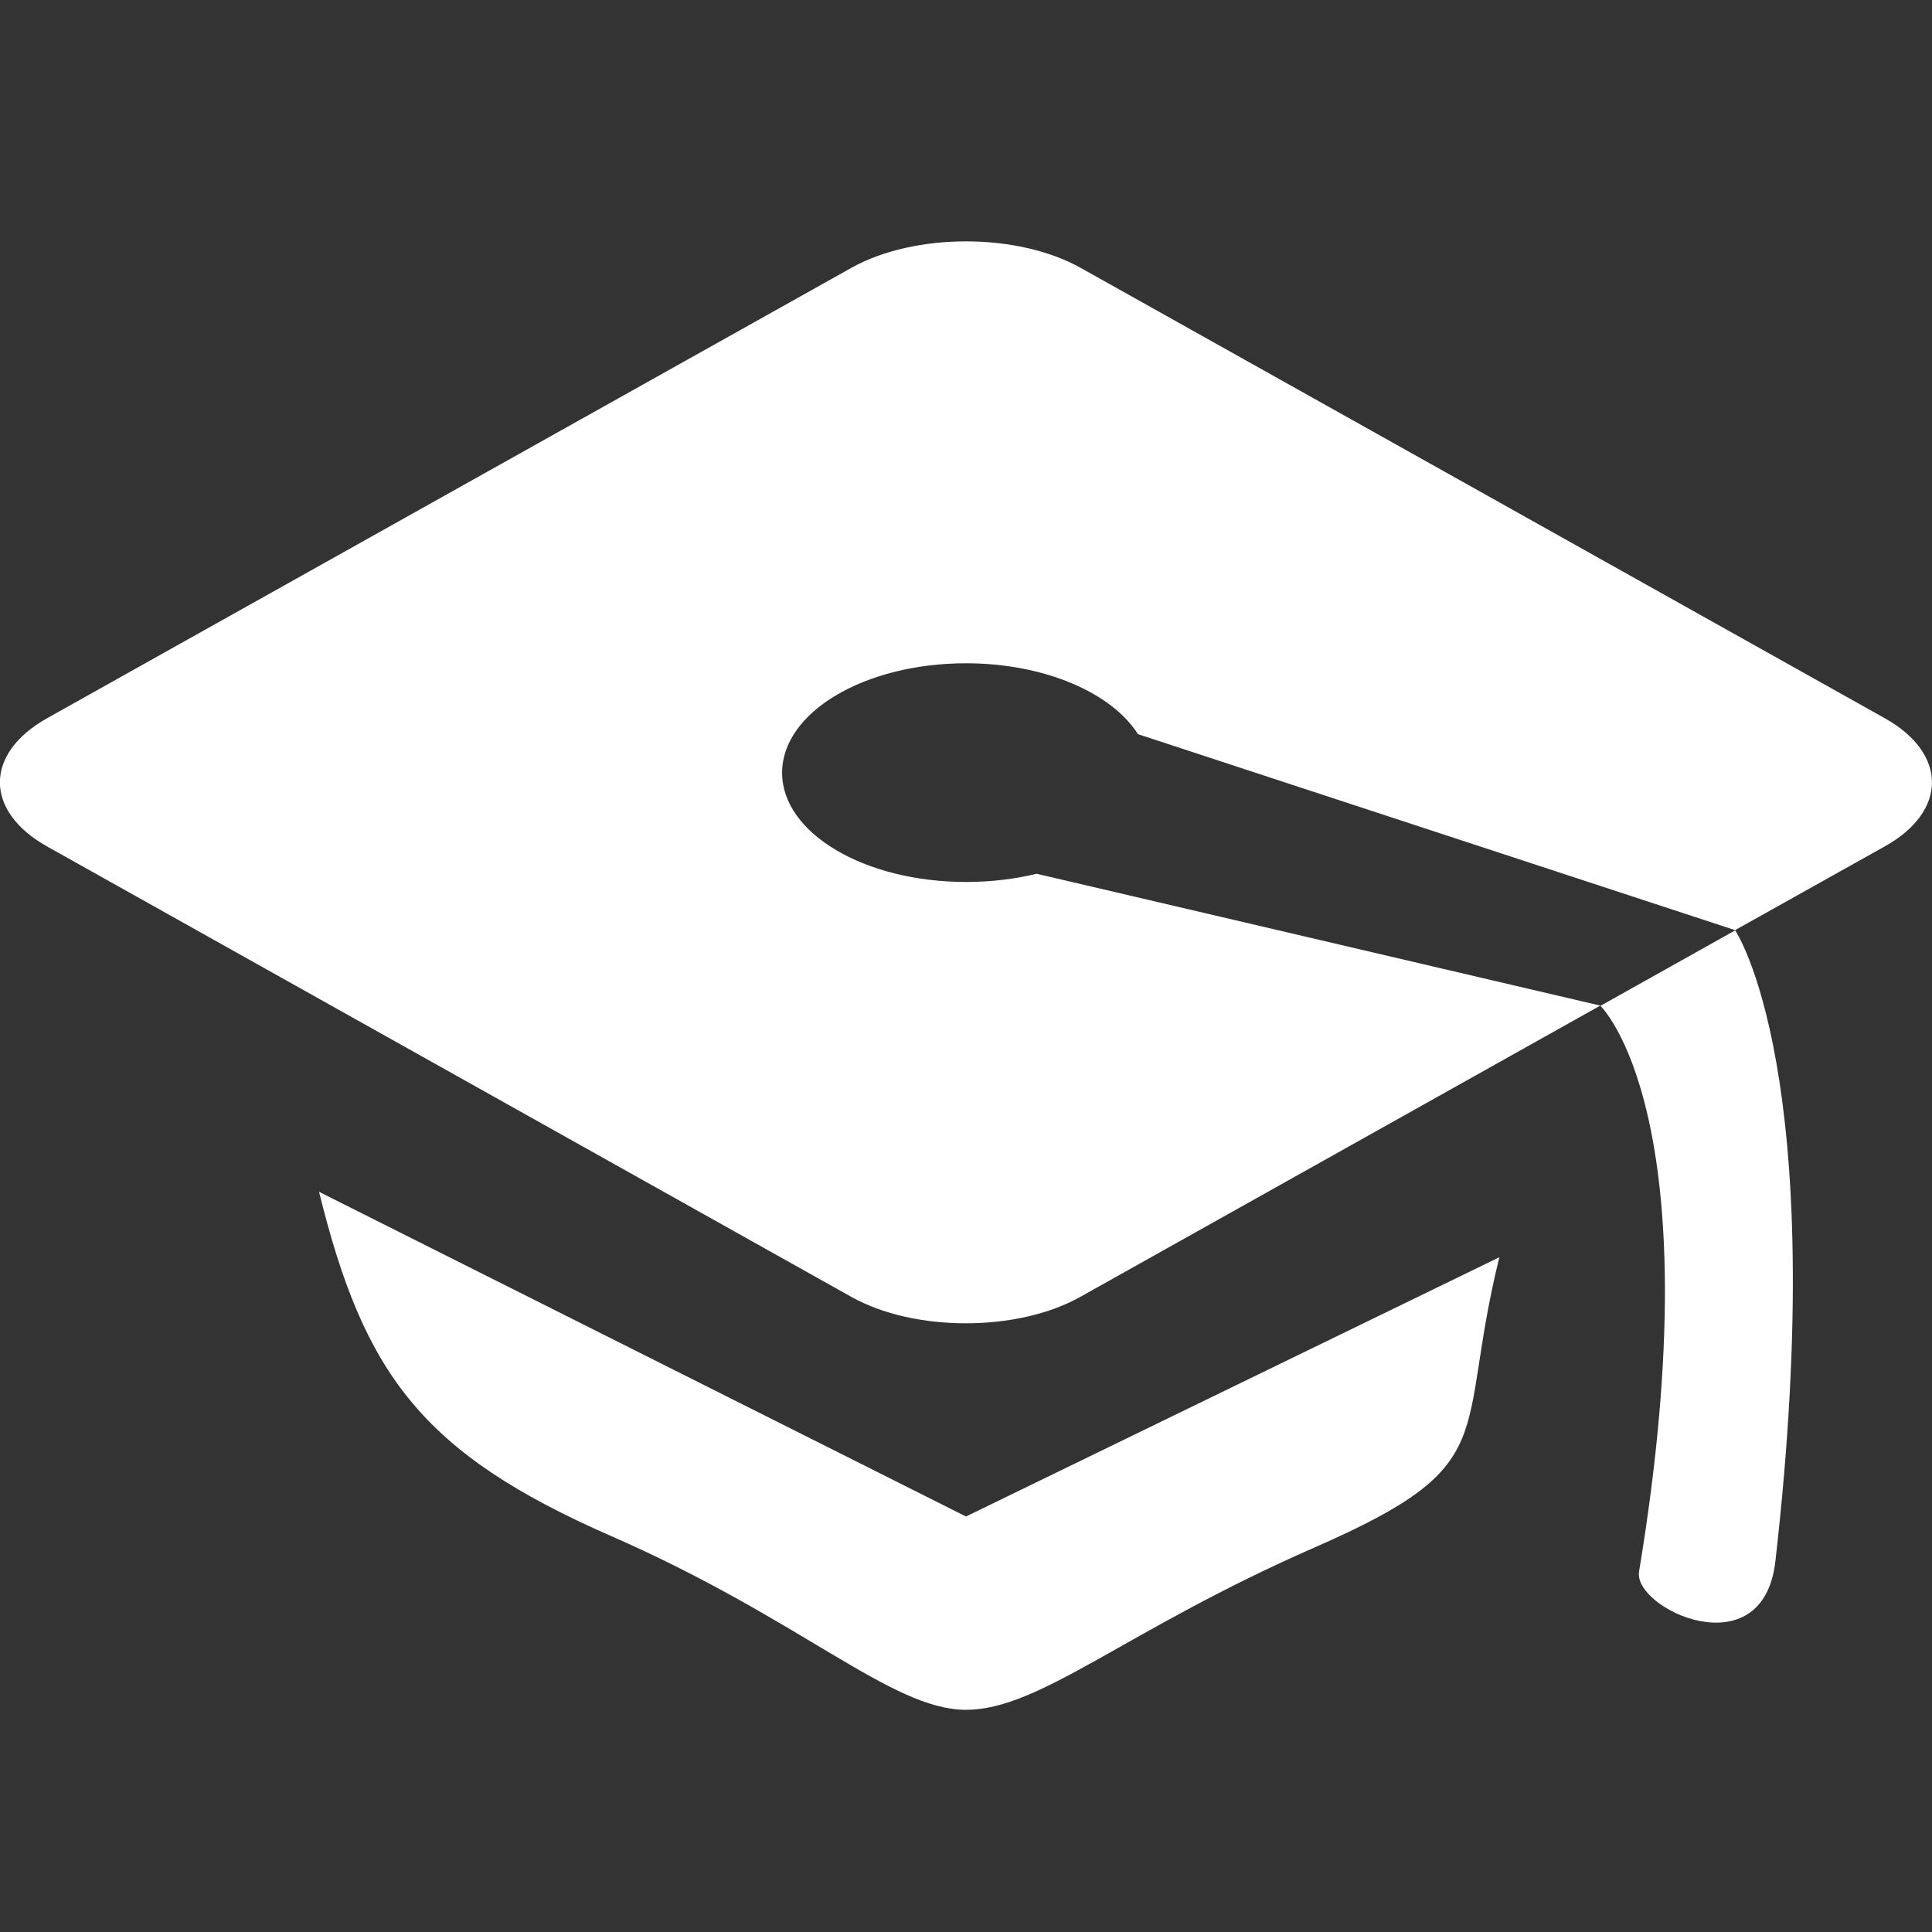 <?xml version="1.0" encoding="utf-8"?>
<!-- Generator: Adobe Illustrator 15.0.2, SVG Export Plug-In . SVG Version: 6.00 Build 0)  -->
<!DOCTYPE svg PUBLIC "-//W3C//DTD SVG 1.1//EN" "http://www.w3.org/Graphics/SVG/1.1/DTD/svg11.dtd">
<svg version="1.1" id="Graduation_cap" xmlns="http://www.w3.org/2000/svg" xmlns:xlink="http://www.w3.org/1999/xlink" x="0px"
	 y="0px" width="16px" height="16px" viewBox="0 0 16 16" enable-background="new 0 0 16 16" xml:space="preserve">
<rect x="0" y="0" width="16" height="16" fill="#333333" stroke="none"/>
<path fill="#FFFFFF" d="M2.642,9.87c0.371,1.503,0.843,2.161,2.417,2.85c1.575,0.688,2.323,1.44,2.94,1.44s1.318-0.658,2.893-1.347
	c1.575-0.689,1.154-0.898,1.525-2.401L8,12.559L2.642,9.87z M15.609,5.948l-6.66-3.73c-0.522-0.292-1.376-0.292-1.898,0l-6.661,3.73
	c-0.521,0.292-0.521,0.77,0,1.062l6.66,3.73c0.521,0.292,1.376,0.292,1.897,0l4.306-2.412L8.585,7.236
	C8.405,7.28,8.208,7.304,8,7.304C7.159,7.304,6.477,6.9,6.477,6.4C6.477,5.898,7.16,5.493,8,5.493c0.653,0,1.208,0.246,1.424,0.587
	l4.945,1.623l1.239-0.693C16.13,6.719,16.13,6.24,15.609,5.948z M13.574,13.015c-0.052,0.308,1.026,0.814,1.129-0.085
	c0.463-4.058-0.333-5.225-0.333-5.225L13.254,8.33C13.254,8.329,14.2,9.23,13.574,13.015z"/>
</svg>
